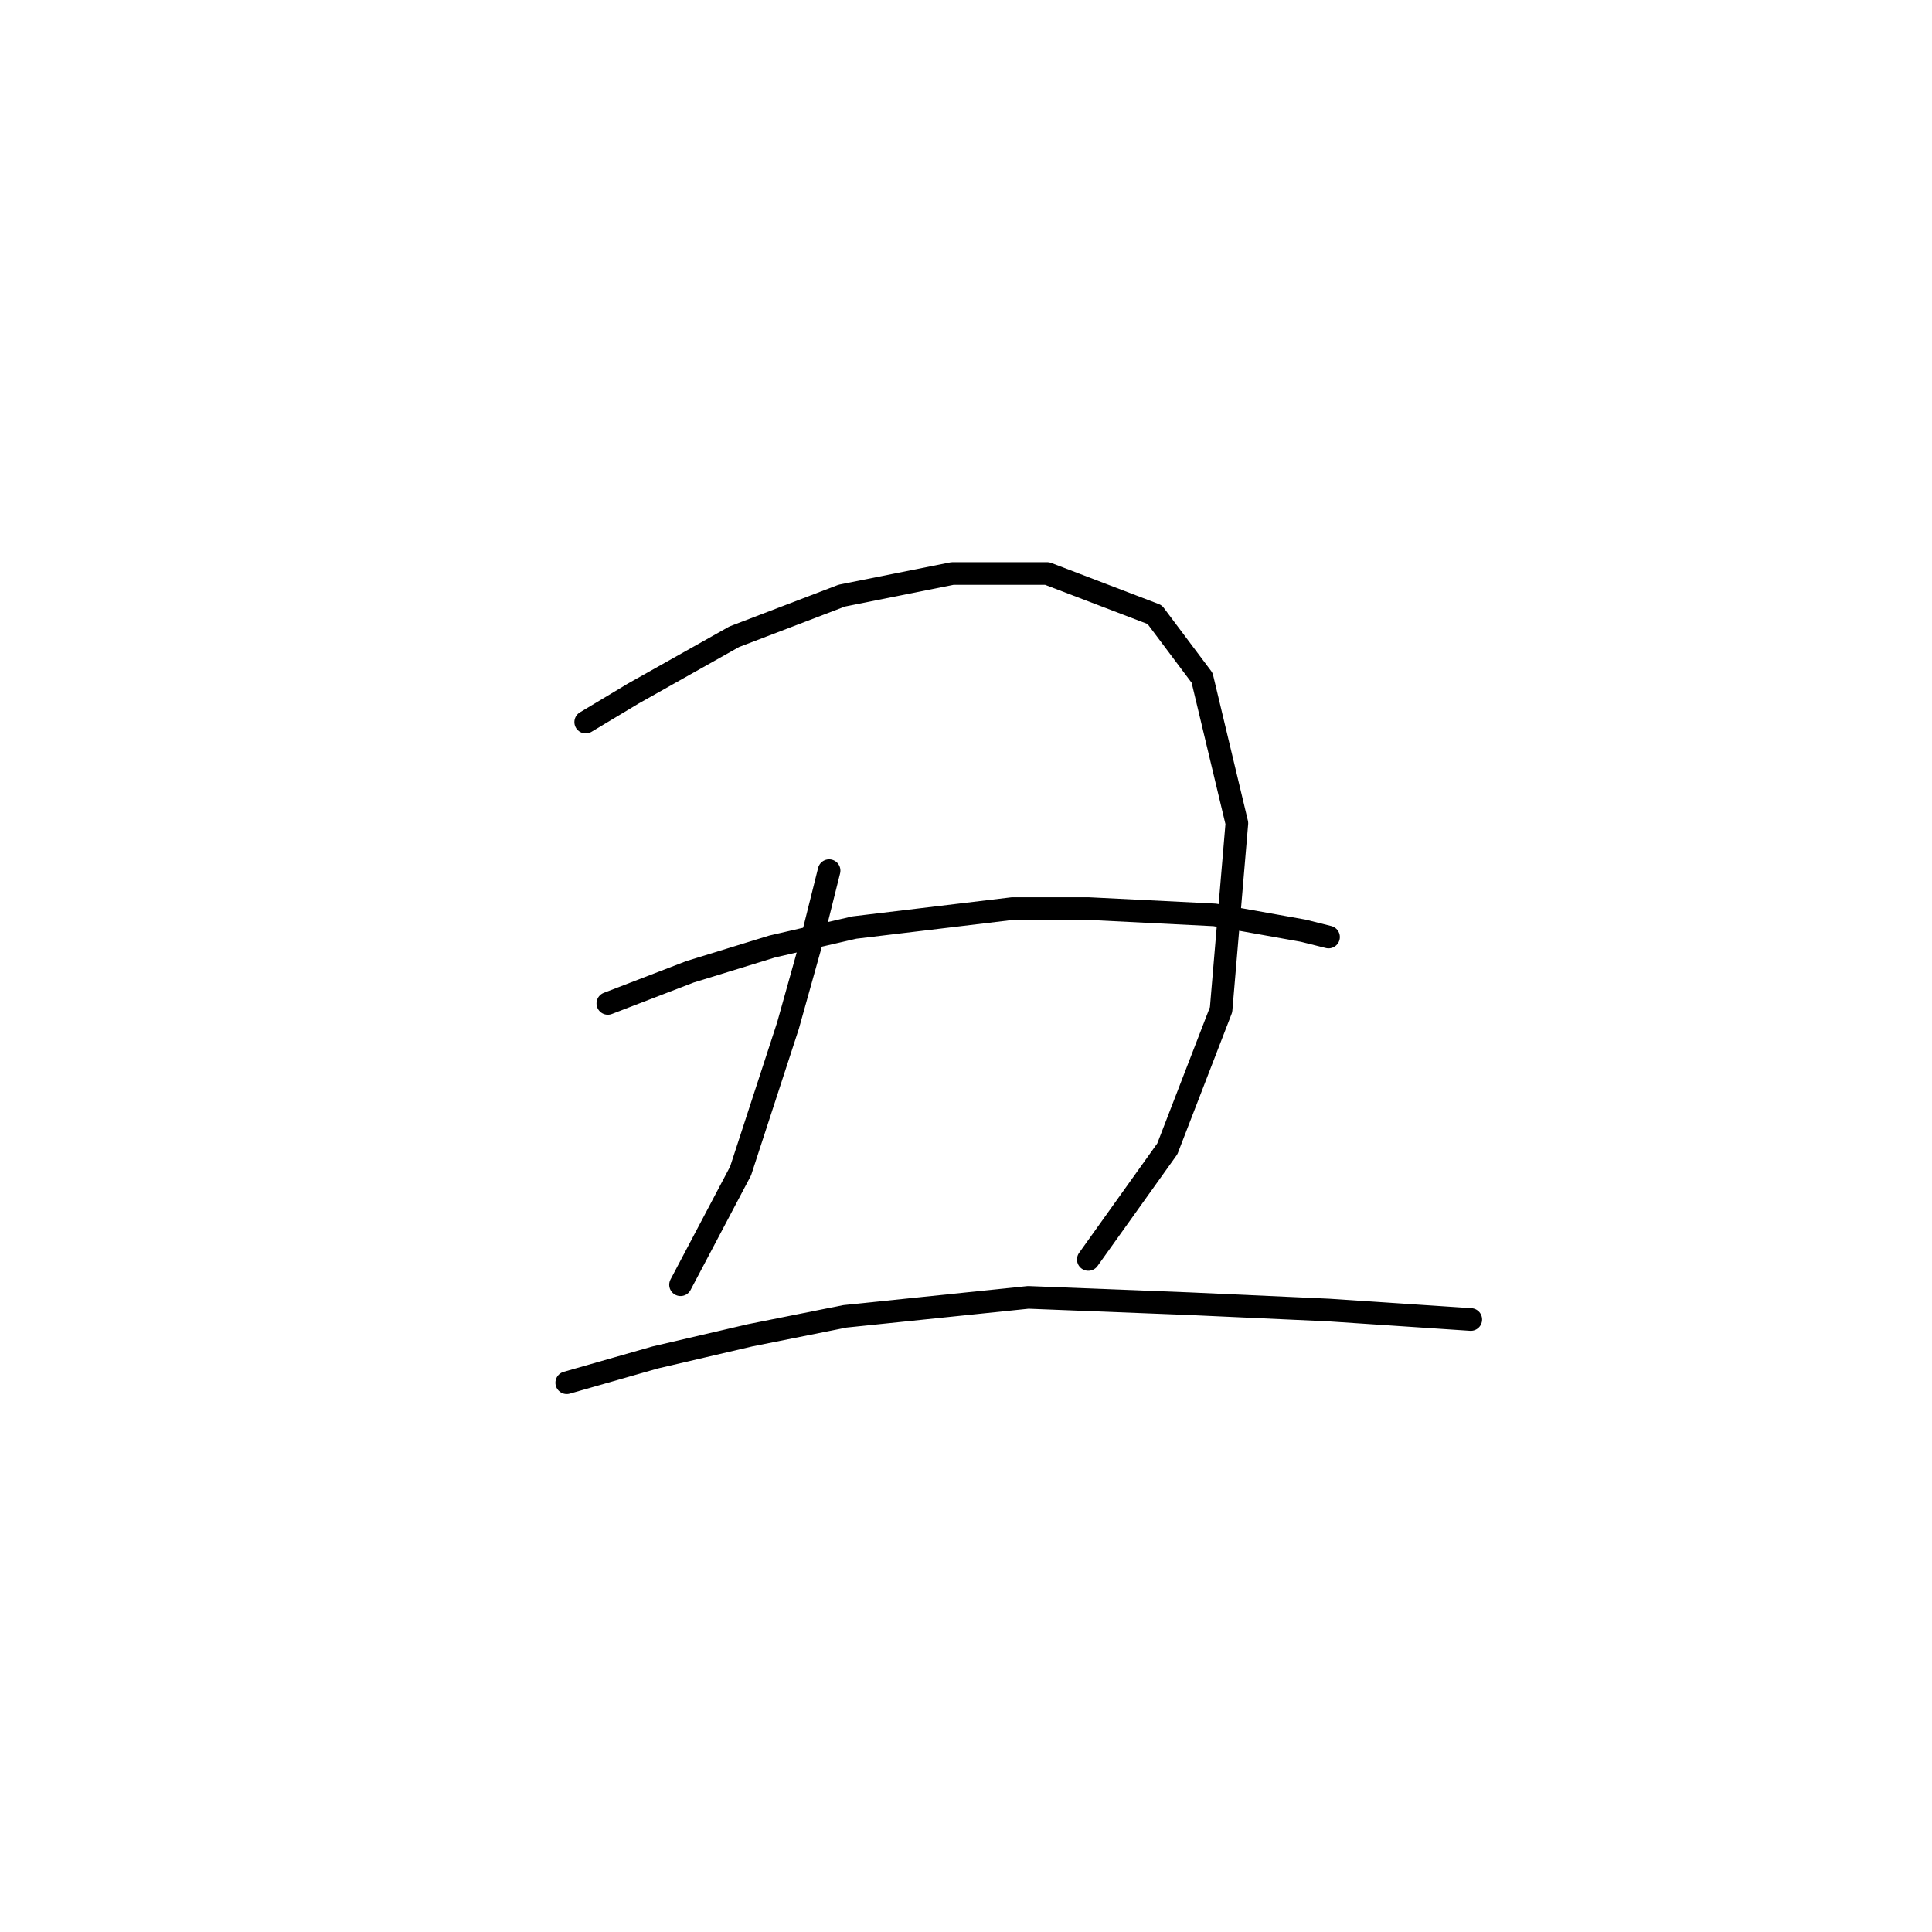 <?xml version="1.0" standalone="no"?>
    <svg width="256" height="256" xmlns="http://www.w3.org/2000/svg" version="1.1">
    <polyline stroke="black" stroke-width="3" stroke-linecap="round" fill="transparent" stroke-linejoin="round" points="77.608 95.679 83.891 91.909 97.294 84.369 111.535 78.924 126.195 75.992 138.761 75.992 153.002 81.437 159.285 89.815 163.892 109.082 161.798 133.794 154.677 152.224 144.206 166.884 144.206 166.884 " />
        <polyline stroke="black" stroke-width="3" stroke-linecap="round" fill="transparent" stroke-linejoin="round" points="109.86 115.365 107.347 125.417 104.415 135.889 98.132 155.156 90.174 170.235 90.174 170.235 " />
        <polyline stroke="black" stroke-width="3" stroke-linecap="round" fill="transparent" stroke-linejoin="round" points="80.54 132.957 91.43 128.768 102.32 125.417 113.211 122.904 134.154 120.391 144.206 120.391 160.96 121.229 172.688 123.323 176.039 124.161 176.039 124.161 " />
        <polyline stroke="black" stroke-width="3" stroke-linecap="round" fill="transparent" stroke-linejoin="round" points="75.095 183.219 86.823 179.869 99.388 176.937 111.954 174.424 136.248 171.91 157.609 172.748 176.039 173.586 194.888 174.842 194.888 174.842 " />
        </svg>